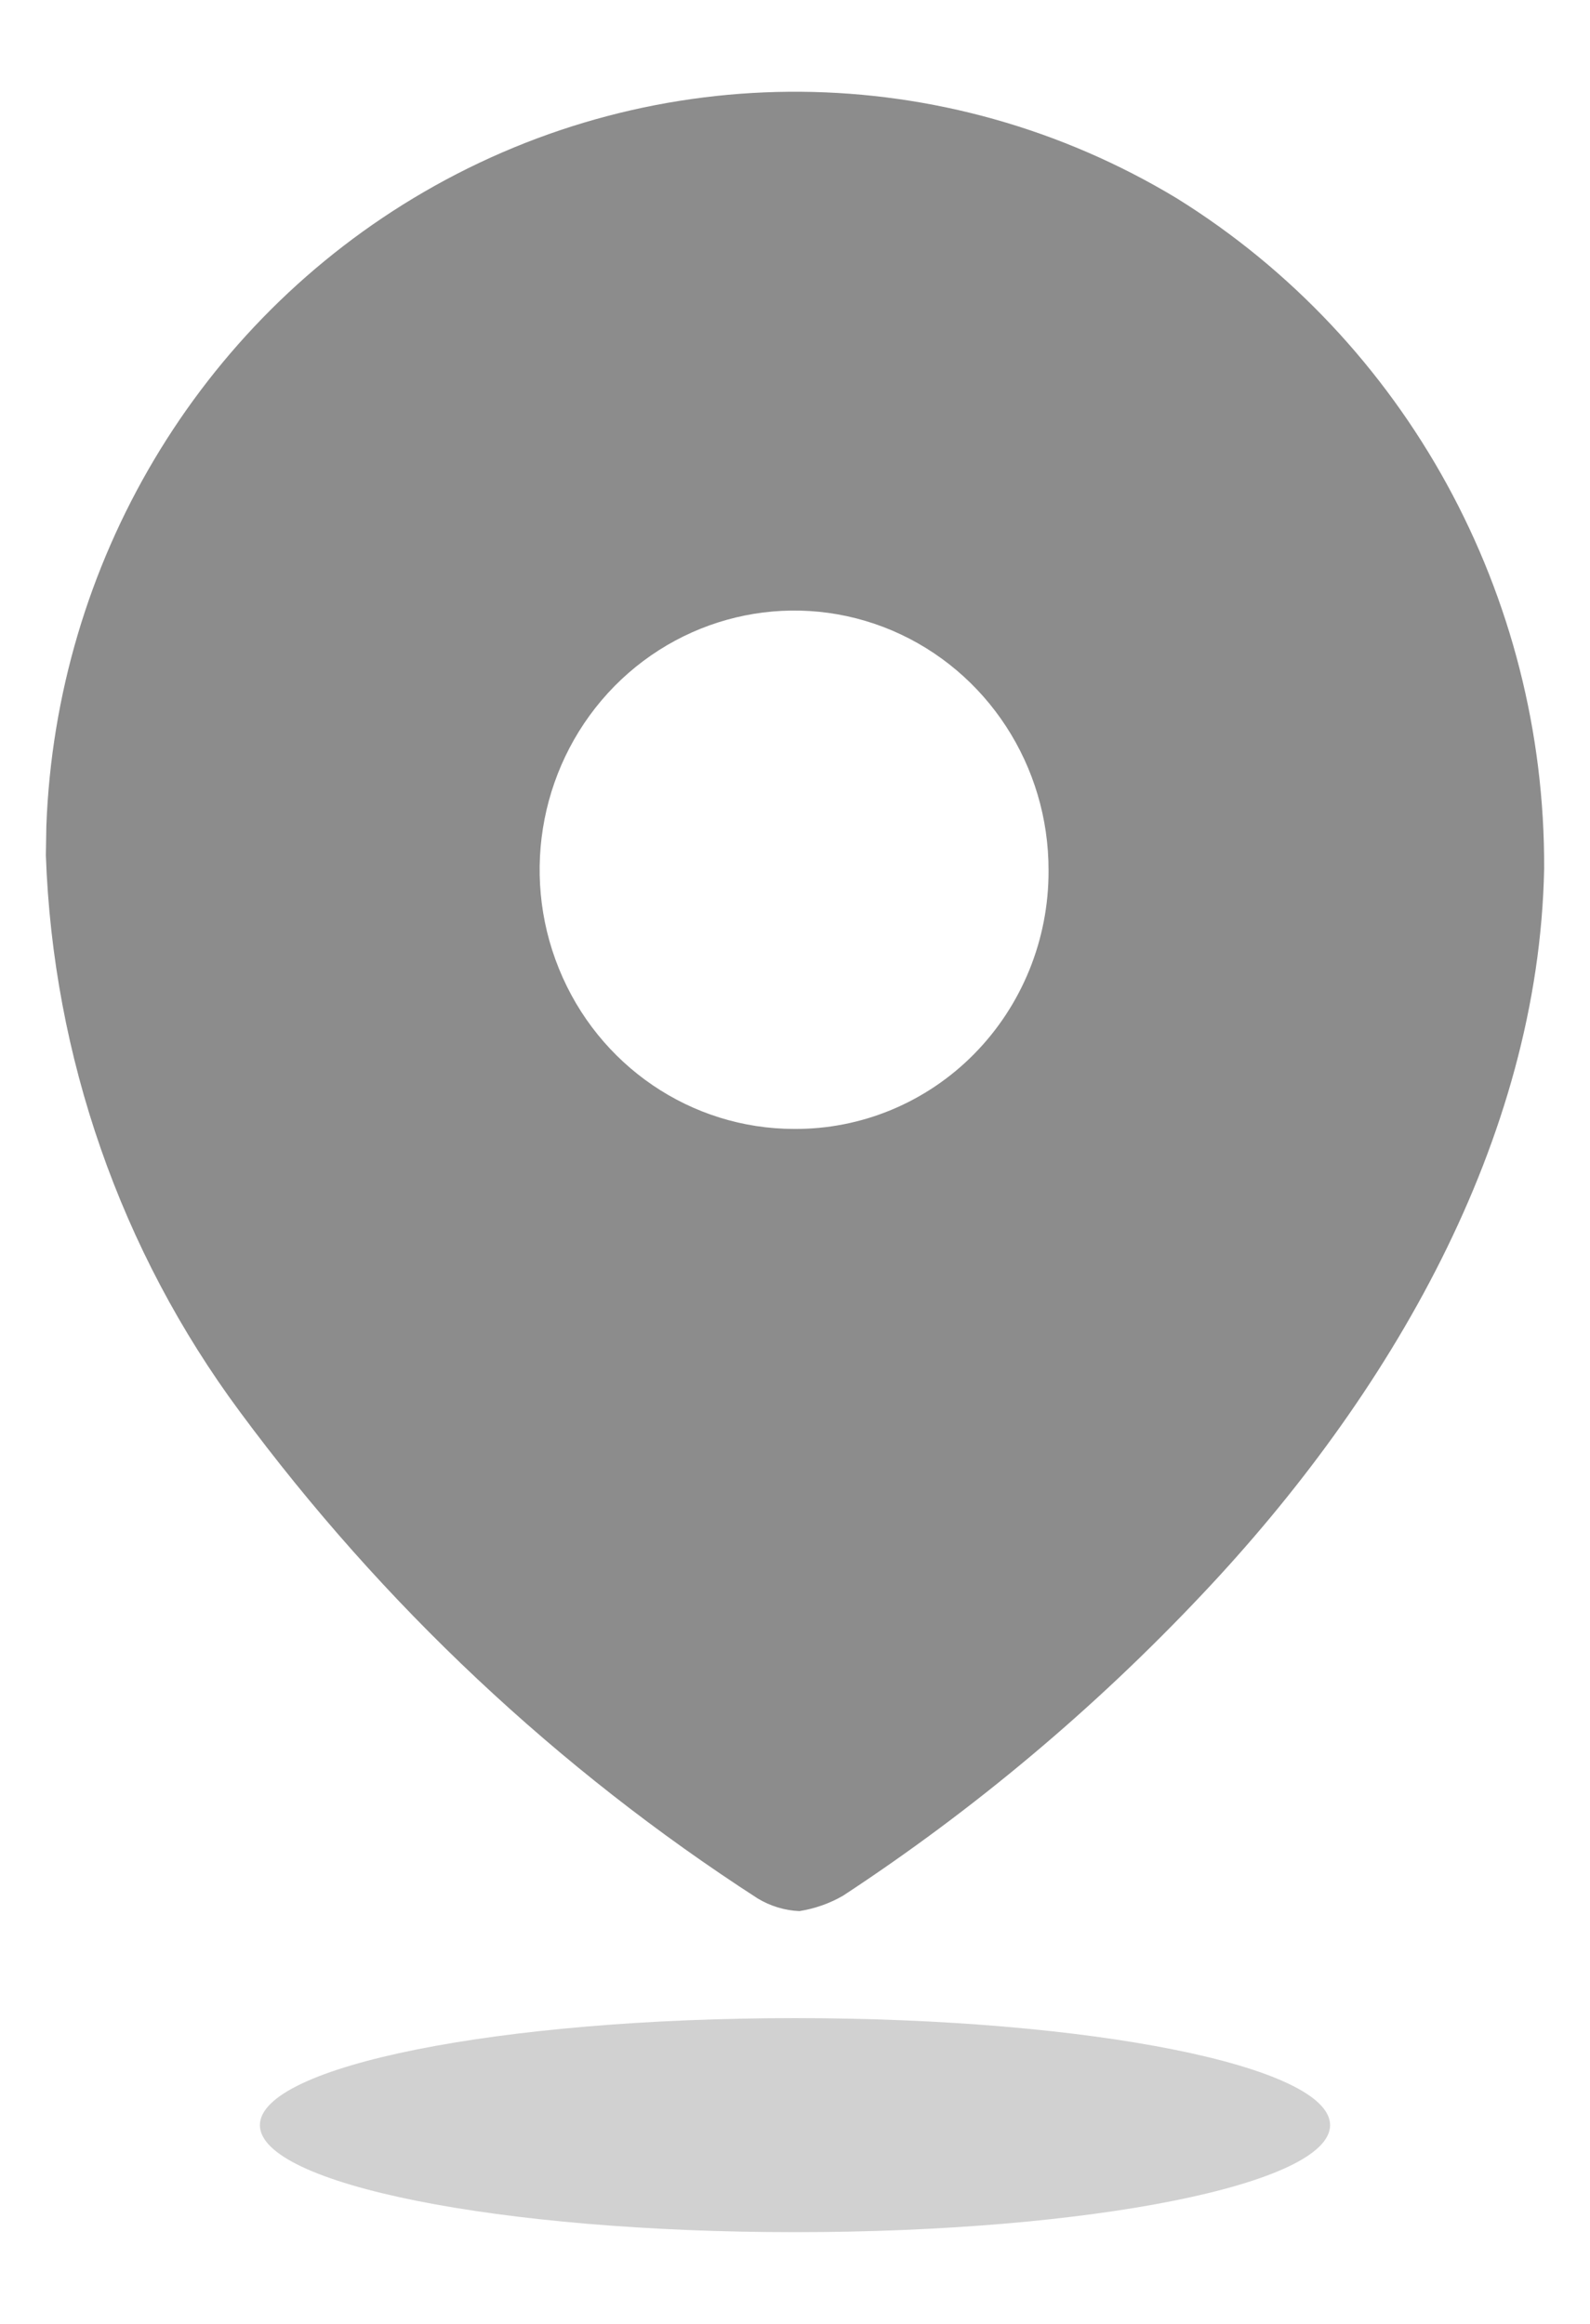 <svg width="13" height="19" viewBox="0 0 13 19" fill="none" xmlns="http://www.w3.org/2000/svg">
<path d="M3.465 1.57C5.377 0.459 7.727 0.478 9.621 1.621C11.496 2.786 12.636 4.866 12.625 7.104C12.581 9.327 11.359 11.416 9.832 13.032C8.95 13.968 7.964 14.796 6.893 15.499C6.782 15.563 6.662 15.605 6.536 15.625C6.416 15.62 6.298 15.584 6.194 15.521C4.56 14.465 3.125 13.117 1.961 11.542C0.986 10.227 0.433 8.639 0.375 6.993L0.379 6.753C0.459 4.604 1.622 2.641 3.465 1.57ZM7.294 5.155C6.517 4.825 5.621 5.005 5.024 5.61C4.428 6.216 4.248 7.128 4.57 7.92C4.891 8.713 5.651 9.23 6.493 9.23C7.044 9.234 7.575 9.013 7.965 8.617C8.356 8.22 8.575 7.681 8.573 7.119C8.576 6.261 8.071 5.486 7.294 5.155Z" fill="#8C8C8C"/>
<path opacity="0.4" d="M6.5 18.25C8.916 18.25 10.875 17.858 10.875 17.375C10.875 16.892 8.916 16.5 6.5 16.5C4.084 16.5 2.125 16.892 2.125 17.375C2.125 17.858 4.084 18.25 6.5 18.25Z" fill="#8C8C8C"/>
</svg>
